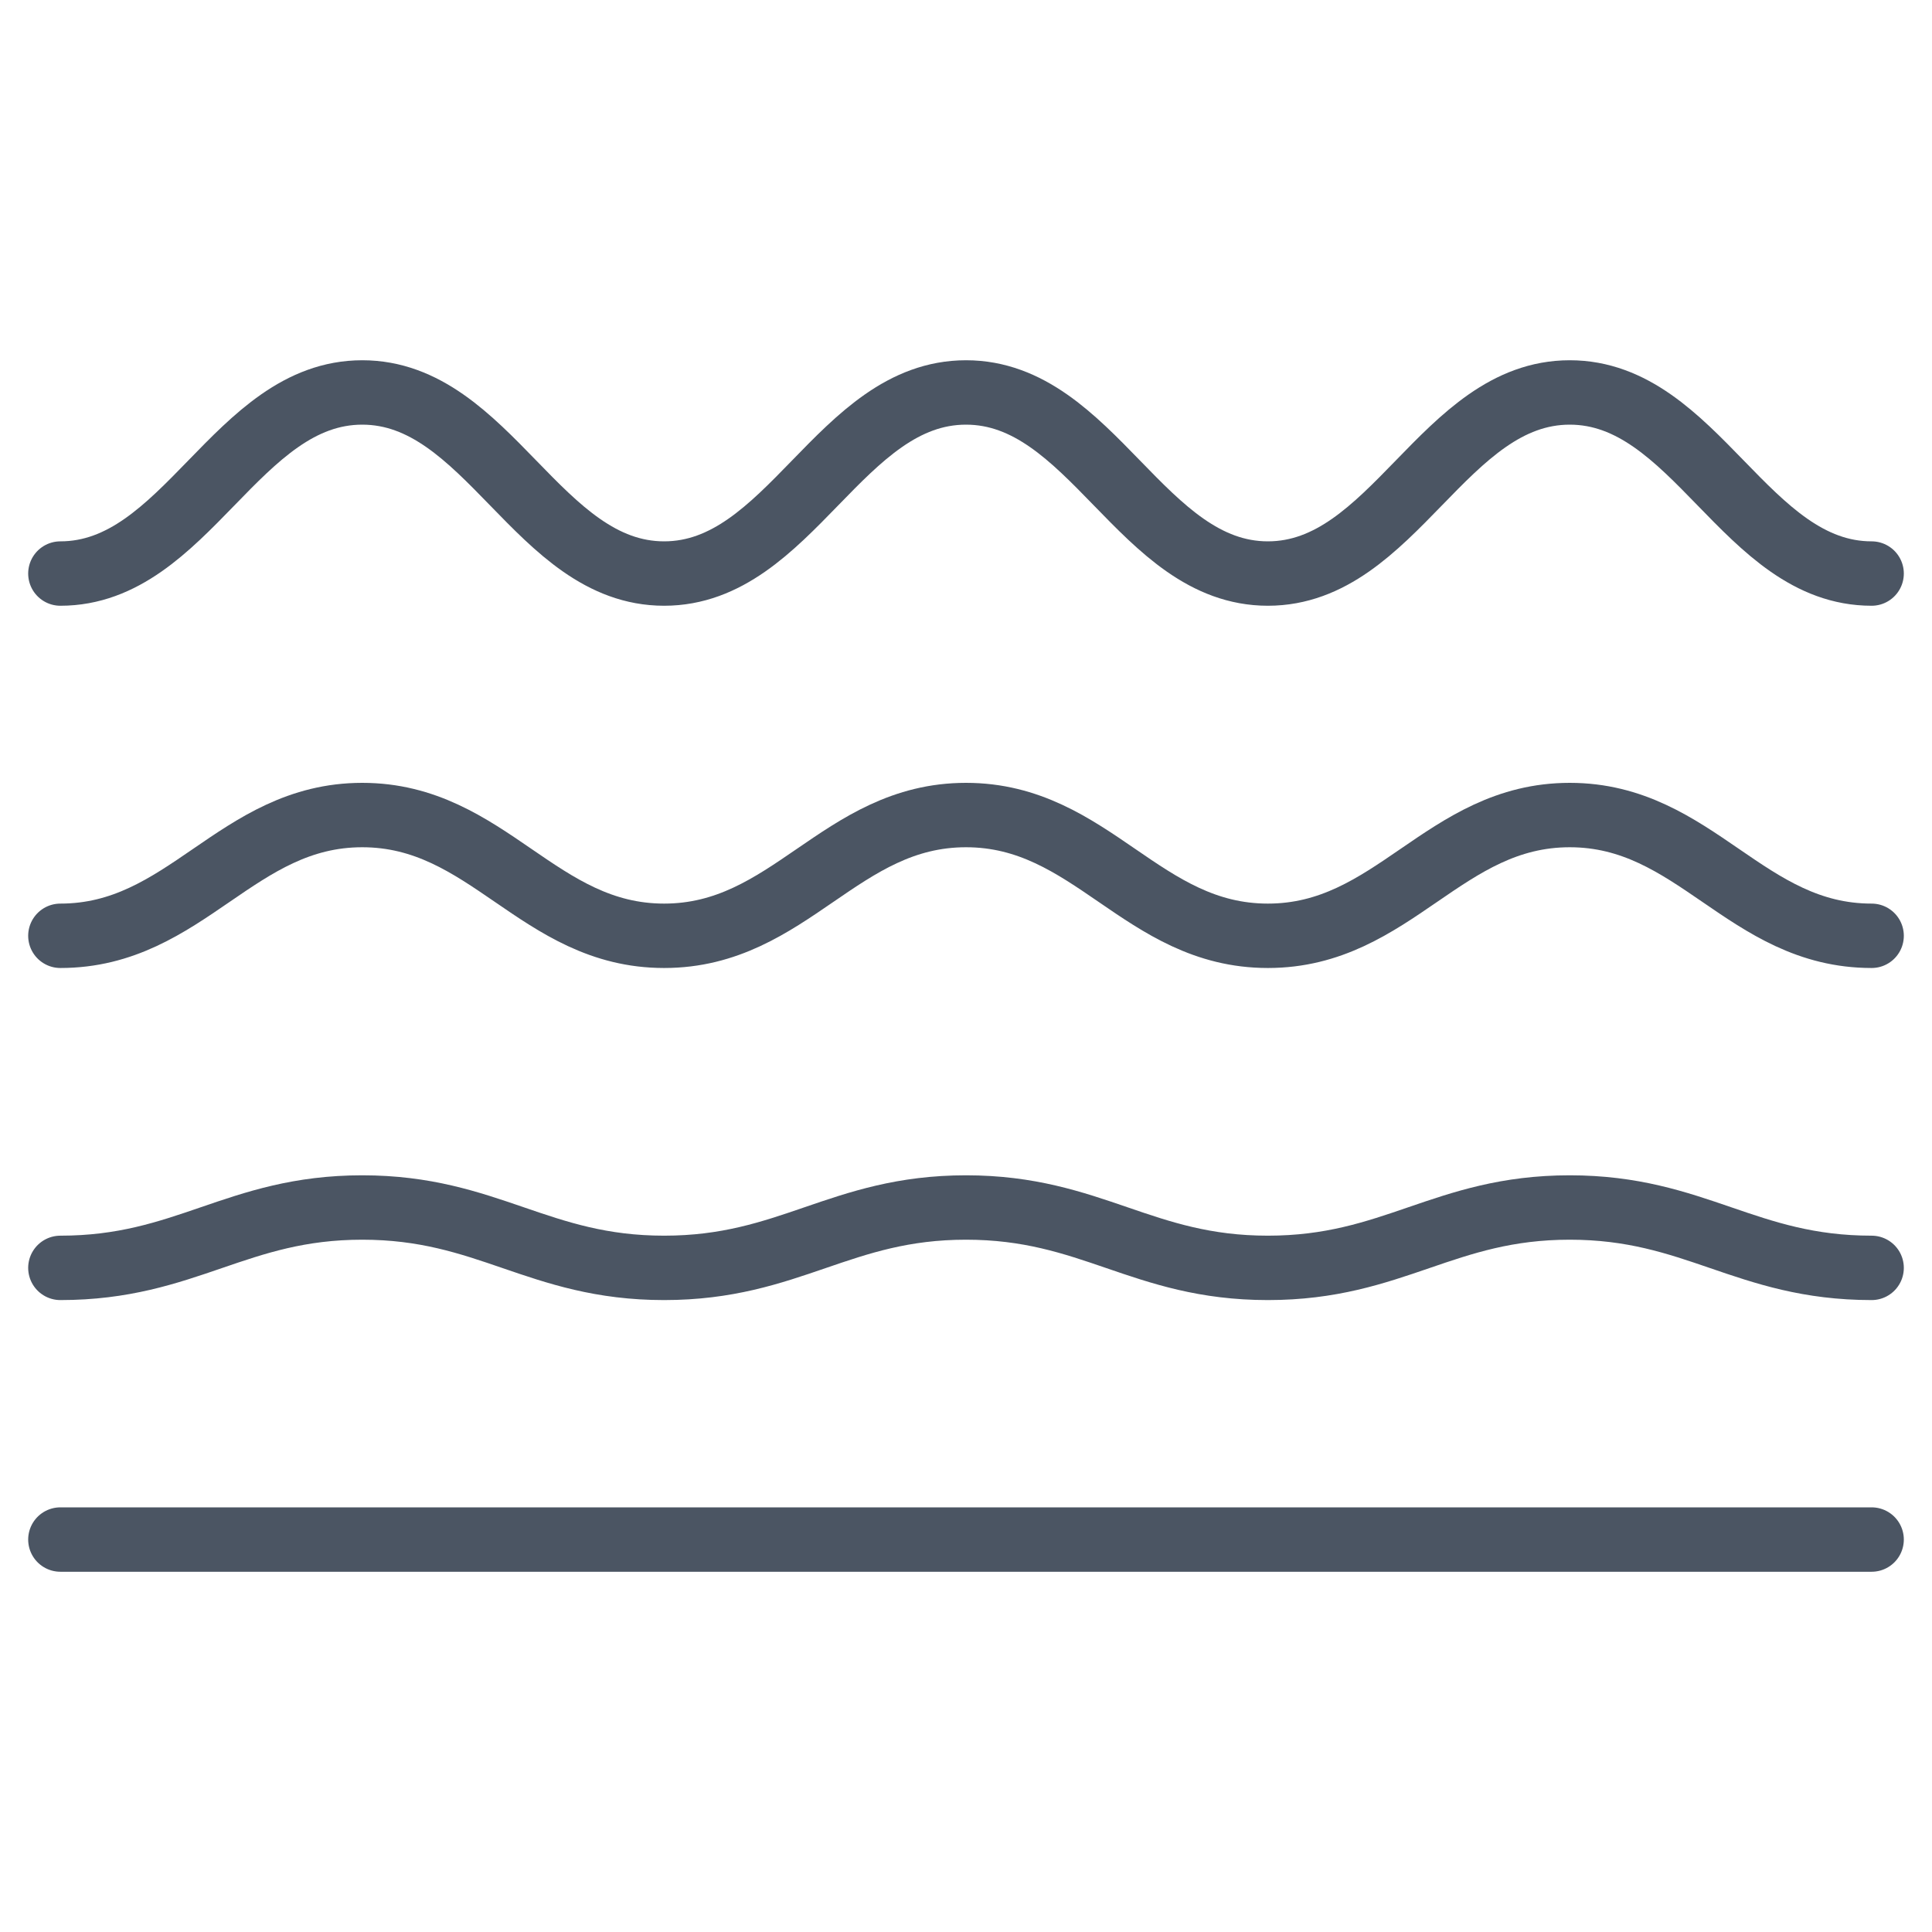 <svg width="60" height="60" viewBox="0 0 60 60" fill="none" xmlns="http://www.w3.org/2000/svg">
<path d="M58.125 47.812H1.875" stroke="#4B5563" stroke-width="2" stroke-linecap="round" stroke-linejoin="round"/>
<path d="M1.875 17.812C5.782 17.812 7.343 12.188 11.25 12.188C15.157 12.188 16.718 17.812 20.625 17.812C24.532 17.812 26.093 12.188 30 12.188C33.907 12.188 35.468 17.812 39.375 17.812C43.282 17.812 44.843 12.188 48.75 12.188C52.657 12.188 54.218 17.812 58.125 17.812" stroke="#4B5563" stroke-width="2" stroke-linecap="round" stroke-linejoin="round"/>
<path d="M1.875 29.062C5.782 29.062 7.343 25.312 11.25 25.312C15.157 25.312 16.718 29.062 20.625 29.062C24.532 29.062 26.093 25.312 30 25.312C33.907 25.312 35.468 29.062 39.375 29.062C43.282 29.062 44.843 25.312 48.75 25.312C52.657 25.312 54.218 29.062 58.125 29.062" stroke="#4B5563" stroke-width="2" stroke-linecap="round" stroke-linejoin="round"/>
<path d="M1.875 39.375C5.782 39.375 7.343 37.5 11.25 37.5C15.157 37.5 16.718 39.375 20.625 39.375C24.532 39.375 26.093 37.5 30 37.5C33.907 37.5 35.468 39.375 39.375 39.375C43.282 39.375 44.843 37.5 48.75 37.5C52.657 37.5 54.218 39.375 58.125 39.375" stroke="#4B5563" stroke-width="2" stroke-linecap="round" stroke-linejoin="round"/>
</svg>

